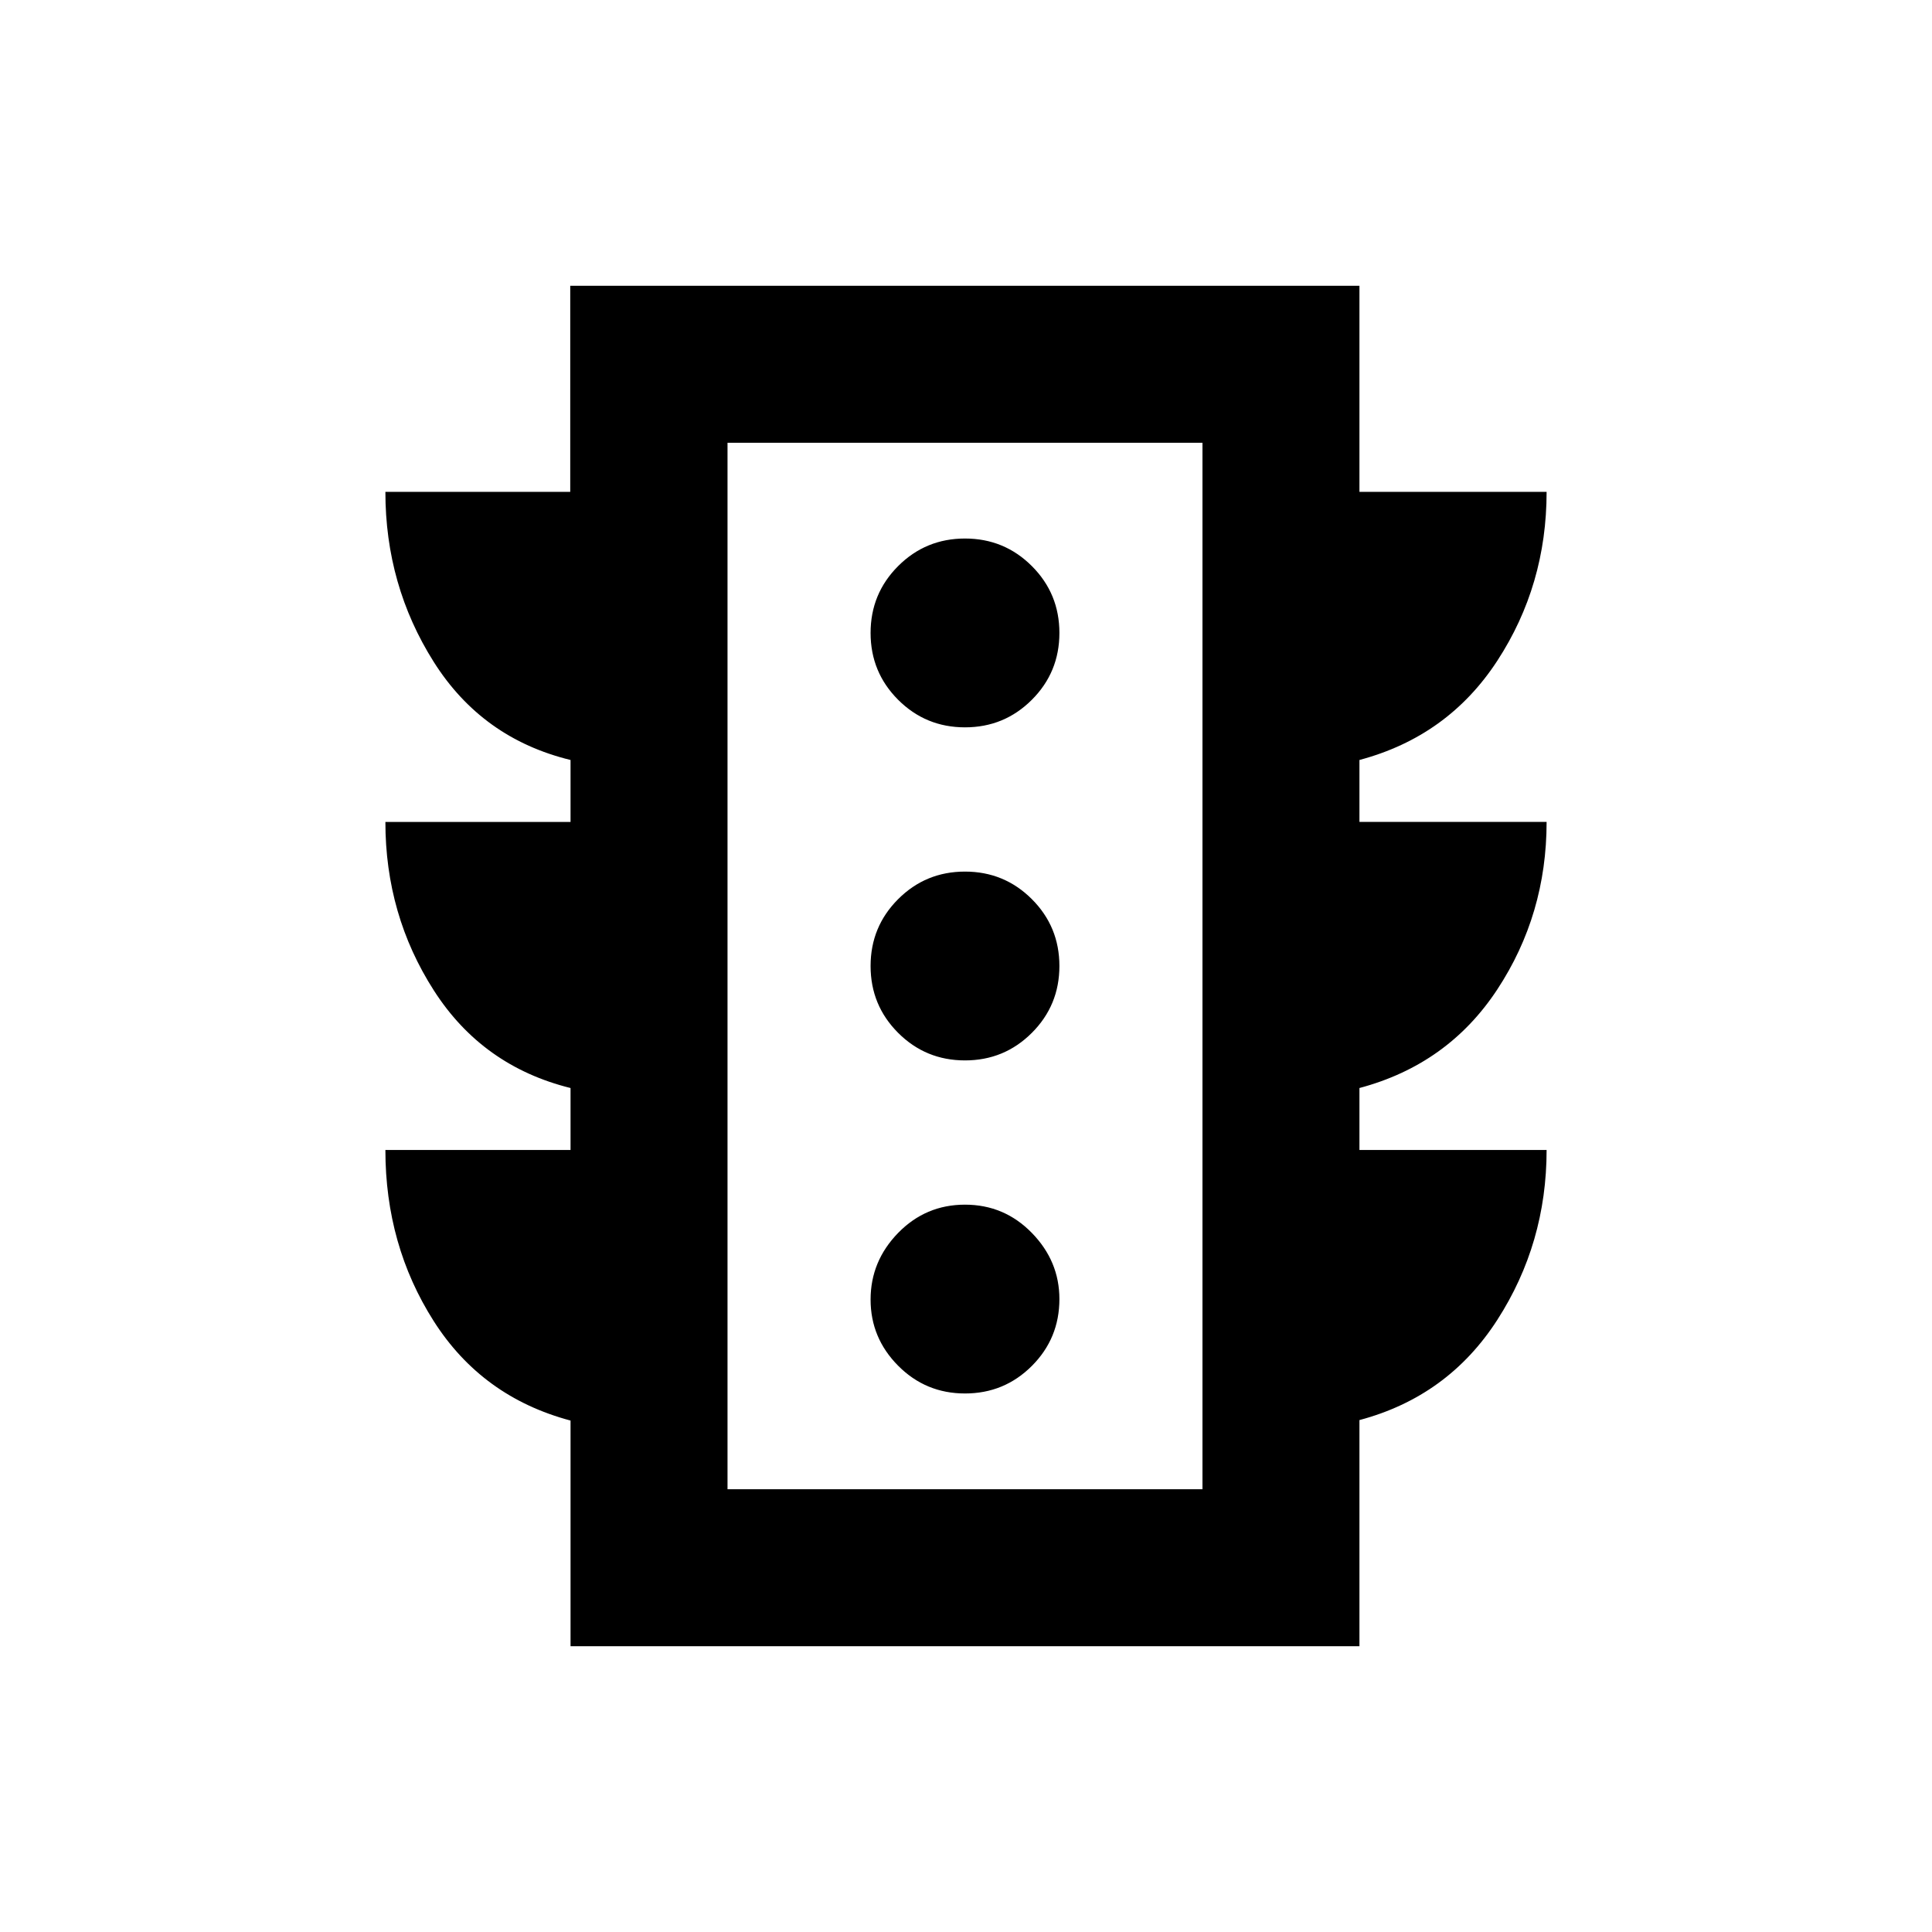 <svg xmlns="http://www.w3.org/2000/svg" height="20" viewBox="0 -960 960 960" width="20"><path d="M479.5-267.59q19.53 0 33.22-13.69 13.69-13.69 13.69-33.22 0-18.83-13.69-32.87t-33.22-14.04q-19.53 0-33.22 14.04-13.69 14.04-13.69 33.12t13.69 32.87q13.69 13.79 33.22 13.79Zm0-165.5q19.53 0 33.22-13.69 13.69-13.69 13.69-33.22t-13.69-33.22q-13.69-13.69-33.22-13.69t-33.22 13.69q-13.69 13.69-13.69 33.22t13.69 33.22q13.69 13.69 33.22 13.69Zm0-165.5q19.53 0 33.22-13.69 13.69-13.69 13.69-33.22t-13.69-33.22q-13.69-13.69-33.22-13.69t-33.22 13.69q-13.69 13.69-13.69 33.22t13.69 33.22q13.69 13.69 33.22 13.69ZM283.5-142v-112.13q-43.98-11.72-67.99-49.43-24.01-37.72-24.01-85.03h92v-30.78q-43.78-10.86-67.89-48.44t-24.11-83.78h92v-30.78q-43.98-10.72-67.99-48.77-24.01-38.05-24.01-84.45h91.85V-818H675.5v102.41h93q0 46.36-24.51 83.93-24.51 37.57-68.49 49.29v30.78h93q0 46-24.51 83.25t-68.49 48.97v30.78h93q0 46.4-24.51 84.45-24.51 38.05-68.49 49.77V-142h-392Zm78-78h236v-520h-236v520Zm0 0v-520 520Z"/></svg>